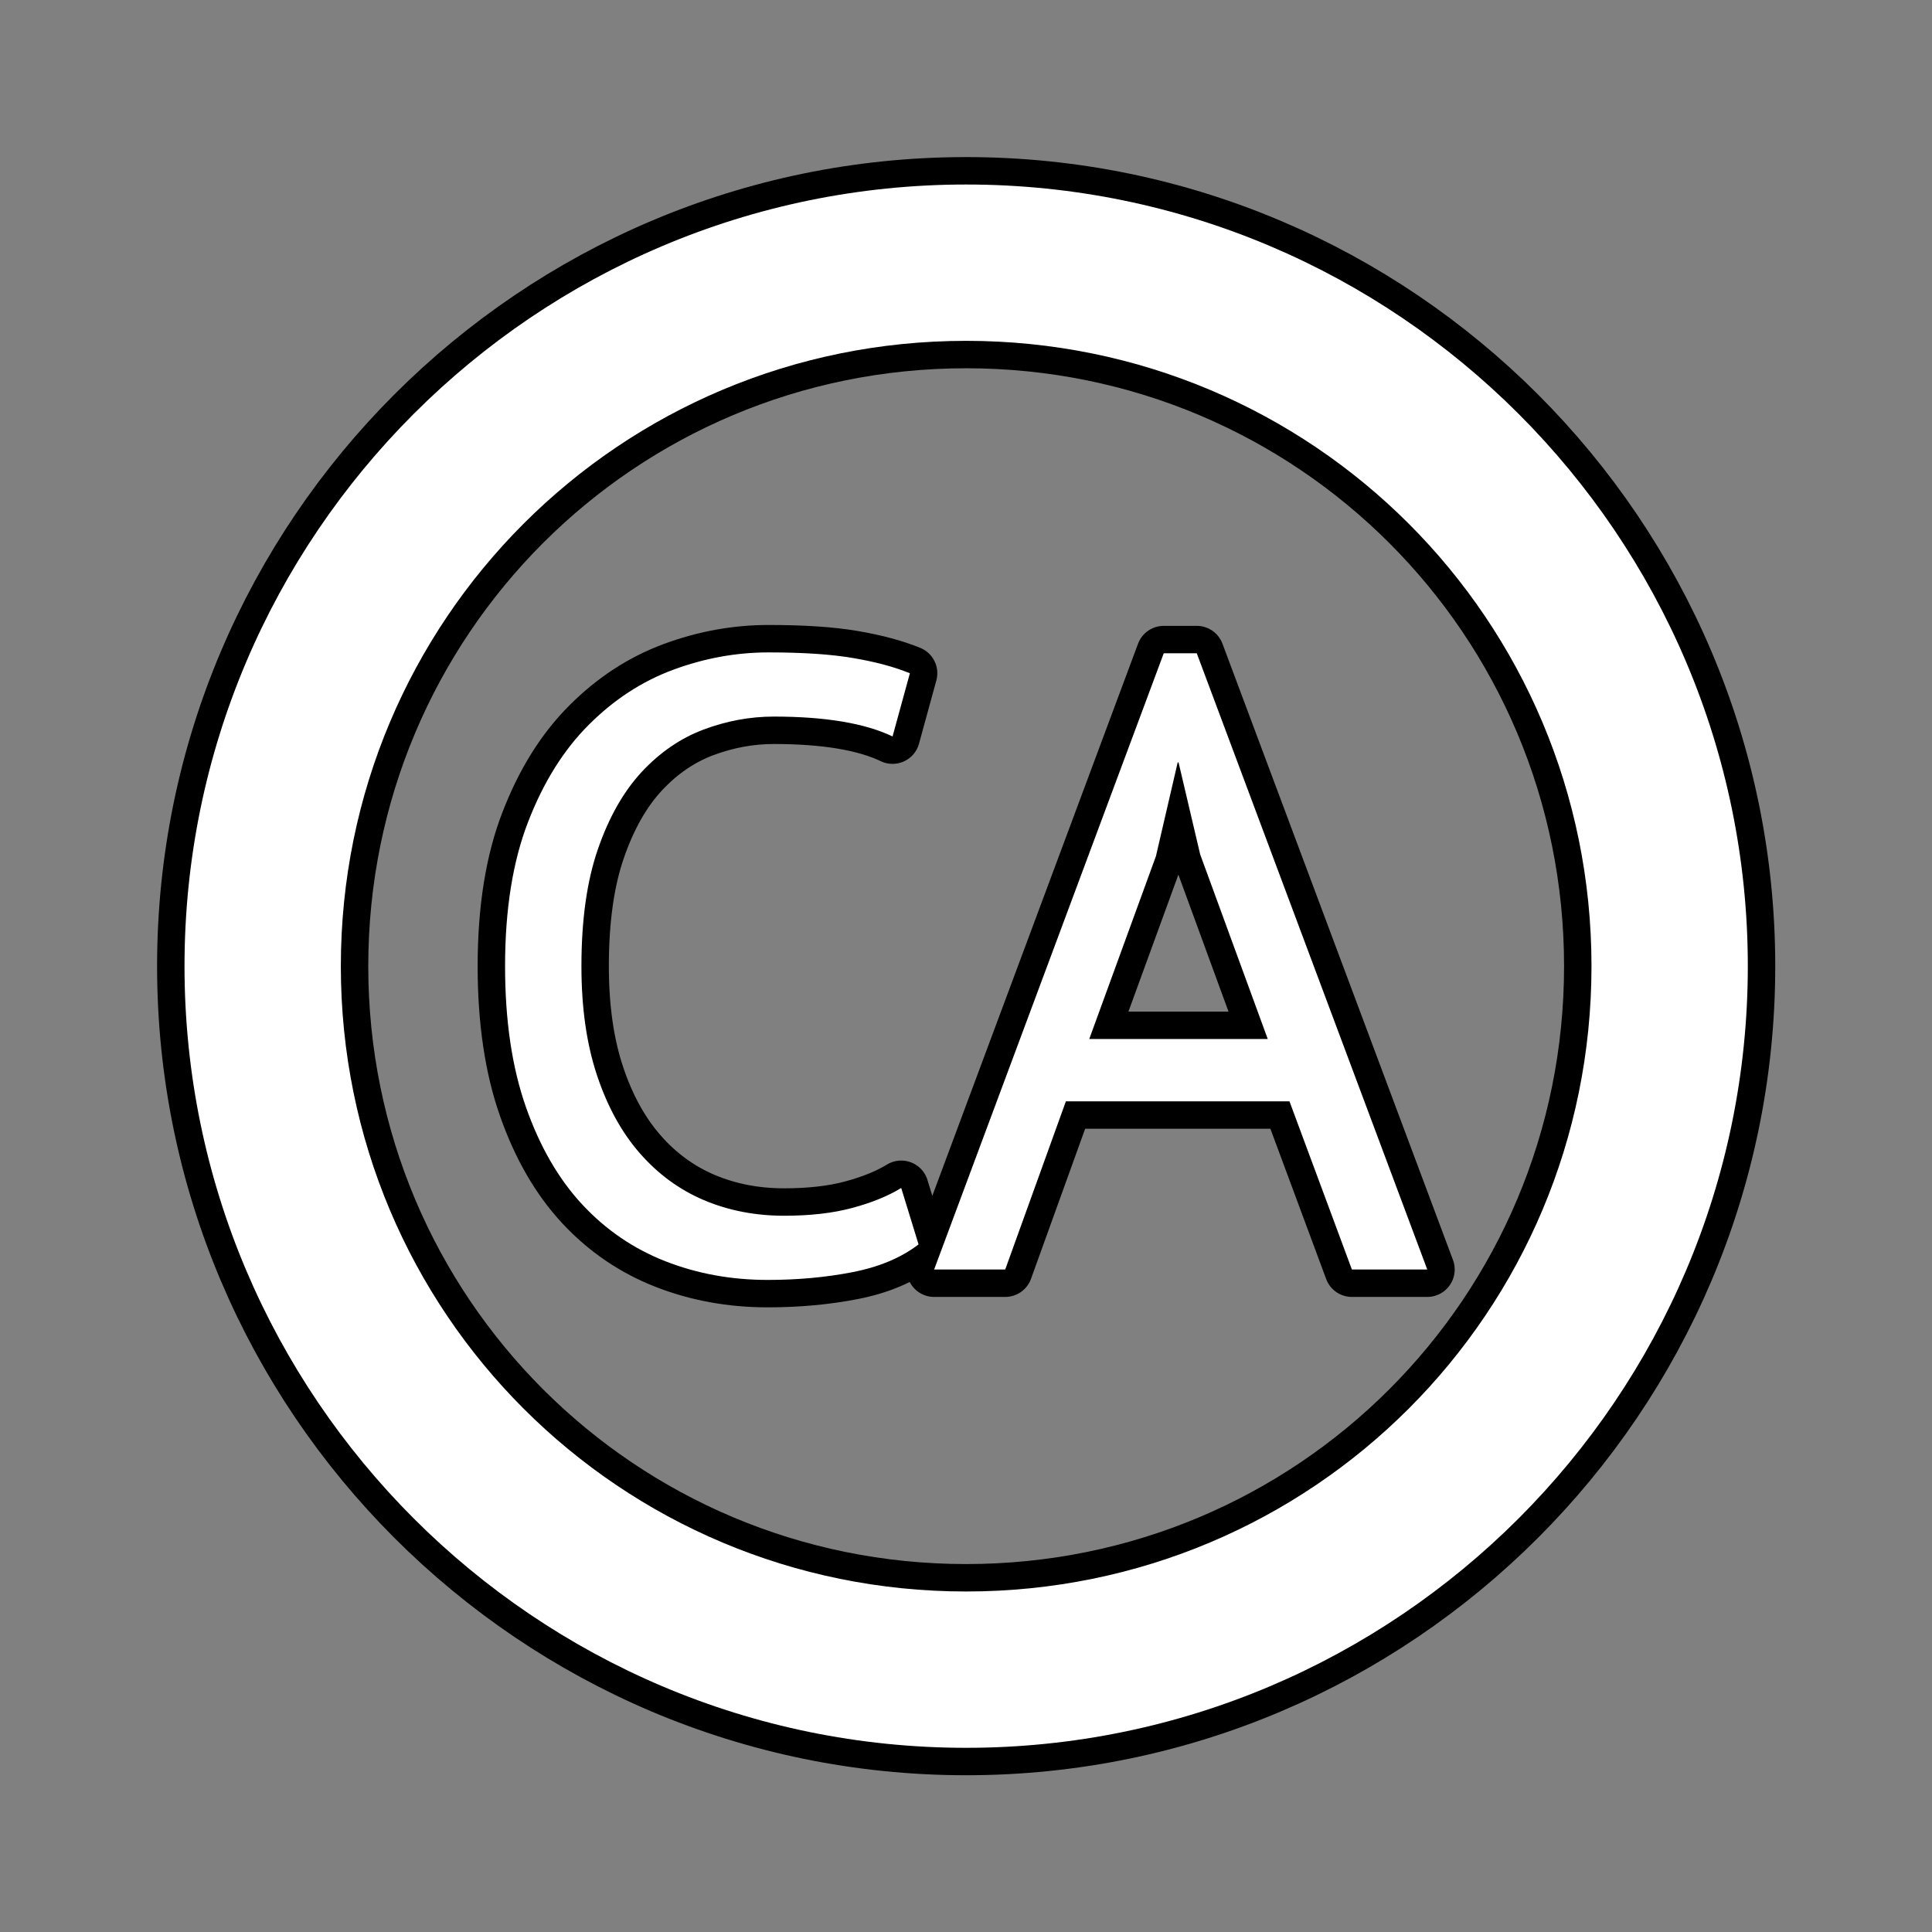 <svg version="1.1" xmlns="http://www.w3.org/2000/svg" xmlns:xlink="http://www.w3.org/1999/xlink" viewBox="0 0 171 171"><rect x="0" y="0" width="171" height="171" fill="#808080" stroke="none"/><g transform="translate(2.494,2.494) scale(0.971,0.971)"><g fill="none" fill-rule="nonzero" stroke="none" stroke-width="none" stroke-linecap="butt" stroke-linejoin="none" stroke-miterlimit="10" stroke-dasharray="" stroke-dashoffset="0" font-family="none" font-weight="none" font-size="none" text-anchor="none" style="mix-blend-mode: normal"><g fill="#ffffff" stroke="#000000" stroke-width="5" stroke-linejoin="round"><path d="M81.16,110.86c-1.58,1.213 -3.583,2.057 -6.01,2.53c-2.42,0.473 -5,0.71 -7.74,0.71c-3.32,0 -6.427,-0.567 -9.32,-1.7c-2.9,-1.133 -5.427,-2.857 -7.58,-5.17c-2.16,-2.32 -3.873,-5.283 -5.14,-8.89c-1.267,-3.607 -1.9,-7.887 -1.9,-12.84c0,-5.16 0.7,-9.543 2.1,-13.15c1.393,-3.613 3.237,-6.563 5.53,-8.85c2.287,-2.293 4.853,-3.967 7.7,-5.02c2.847,-1.053 5.743,-1.58 8.69,-1.58c3.16,0 5.74,0.173 7.74,0.52c2,0.34 3.713,0.8 5.14,1.38l-1.58,5.76c-2.527,-1.207 -6.137,-1.81 -10.83,-1.81c-2.153,0 -4.283,0.393 -6.39,1.18c-2.107,0.793 -3.99,2.083 -5.65,3.87c-1.66,1.793 -2.99,4.14 -3.99,7.04c-1,2.893 -1.5,6.447 -1.5,10.66c0,3.793 0.473,7.11 1.42,9.95c0.947,2.847 2.25,5.217 3.91,7.11c1.66,1.9 3.607,3.323 5.84,4.27c2.24,0.947 4.677,1.42 7.31,1.42c2.373,0 4.44,-0.237 6.2,-0.71c1.767,-0.473 3.257,-1.08 4.47,-1.82zM120.66,113.15l-5.69,-15.33h-20.38l-5.53,15.33h-6.48l20.93,-56.17h3.01l21.01,56.17zM102.8,75.47l-6.08,16.67h16.27l-6.16,-16.83l-1.97,-8.38h-0.08z"></path></g><g fill="#000000" stroke="#000000" stroke-width="5" stroke-linejoin="round"><path d="M156.75,85.5c0,39.266 -31.984,71.25 -71.25,71.25c-39.266,0 -71.25,-31.984 -71.25,-71.25c0,-39.266 31.984,-71.25 71.25,-71.25c39.266,0 71.25,31.984 71.25,71.25zM28.5,85.5c0,31.565 25.435,57 57,57c31.565,0 57,-25.435 57,-57c0,-31.565 -25.435,-57 -57,-57c-31.565,0 -57,25.435 -57,57z"></path></g><path d="M0,171.985v-171.985h171.985v171.985z" fill="none" stroke="none" stroke-width="1" stroke-linejoin="miter"></path><g fill="#ffffff" stroke="none" stroke-width="1" stroke-linejoin="miter"><path d="M85.5,14.25c-39.266,0 -71.25,31.984 -71.25,71.25c0,39.266 31.984,71.25 71.25,71.25c39.266,0 71.25,-31.984 71.25,-71.25c0,-39.266 -31.984,-71.25 -71.25,-71.25zM85.5,28.5c31.565,0 57,25.435 57,57c0,31.565 -25.435,57 -57,57c-31.565,0 -57,-25.435 -57,-57c0,-31.565 25.435,-57 57,-57z"></path></g><g fill="#ffffff" stroke="none" stroke-width="1" stroke-linejoin="miter"><path d="M79.58,105.72l1.58,5.14c-1.58,1.213 -3.583,2.057 -6.01,2.53c-2.42,0.473 -5,0.71 -7.74,0.71v0c-3.32,0 -6.427,-0.567 -9.32,-1.7c-2.9,-1.133 -5.427,-2.857 -7.58,-5.17c-2.16,-2.32 -3.873,-5.283 -5.14,-8.89c-1.267,-3.607 -1.9,-7.887 -1.9,-12.84v0c0,-5.16 0.7,-9.543 2.1,-13.15c1.393,-3.613 3.237,-6.563 5.53,-8.85c2.287,-2.293 4.853,-3.967 7.7,-5.02c2.847,-1.053 5.743,-1.58 8.69,-1.58v0c3.16,0 5.74,0.173 7.74,0.52c2,0.34 3.713,0.8 5.14,1.38v0l-1.58,5.76c-2.527,-1.207 -6.137,-1.81 -10.83,-1.81v0c-2.153,0 -4.283,0.393 -6.39,1.18c-2.107,0.793 -3.99,2.083 -5.65,3.87c-1.66,1.793 -2.99,4.14 -3.99,7.04c-1,2.893 -1.5,6.447 -1.5,10.66v0c0,3.793 0.473,7.11 1.42,9.95c0.947,2.847 2.25,5.217 3.91,7.11c1.66,1.9 3.607,3.323 5.84,4.27c2.24,0.947 4.677,1.42 7.31,1.42v0c2.373,0 4.44,-0.237 6.2,-0.71c1.767,-0.473 3.257,-1.08 4.47,-1.82zM120.66,113.15l-5.69,-15.33h-20.38l-5.53,15.33h-6.48l20.93,-56.17h3.01l21.01,56.17zM102.8,75.47l-6.08,16.67h16.27l-6.16,-16.83l-1.97,-8.38h-0.08z"></path></g><path d="" fill="none" stroke="none" stroke-width="1" stroke-linejoin="miter"></path><path d="" fill="none" stroke="none" stroke-width="1" stroke-linejoin="miter"></path><path d="" fill="none" stroke="none" stroke-width="1" stroke-linejoin="miter"></path><path d="" fill="none" stroke="none" stroke-width="1" stroke-linejoin="miter"></path></g></g></svg>